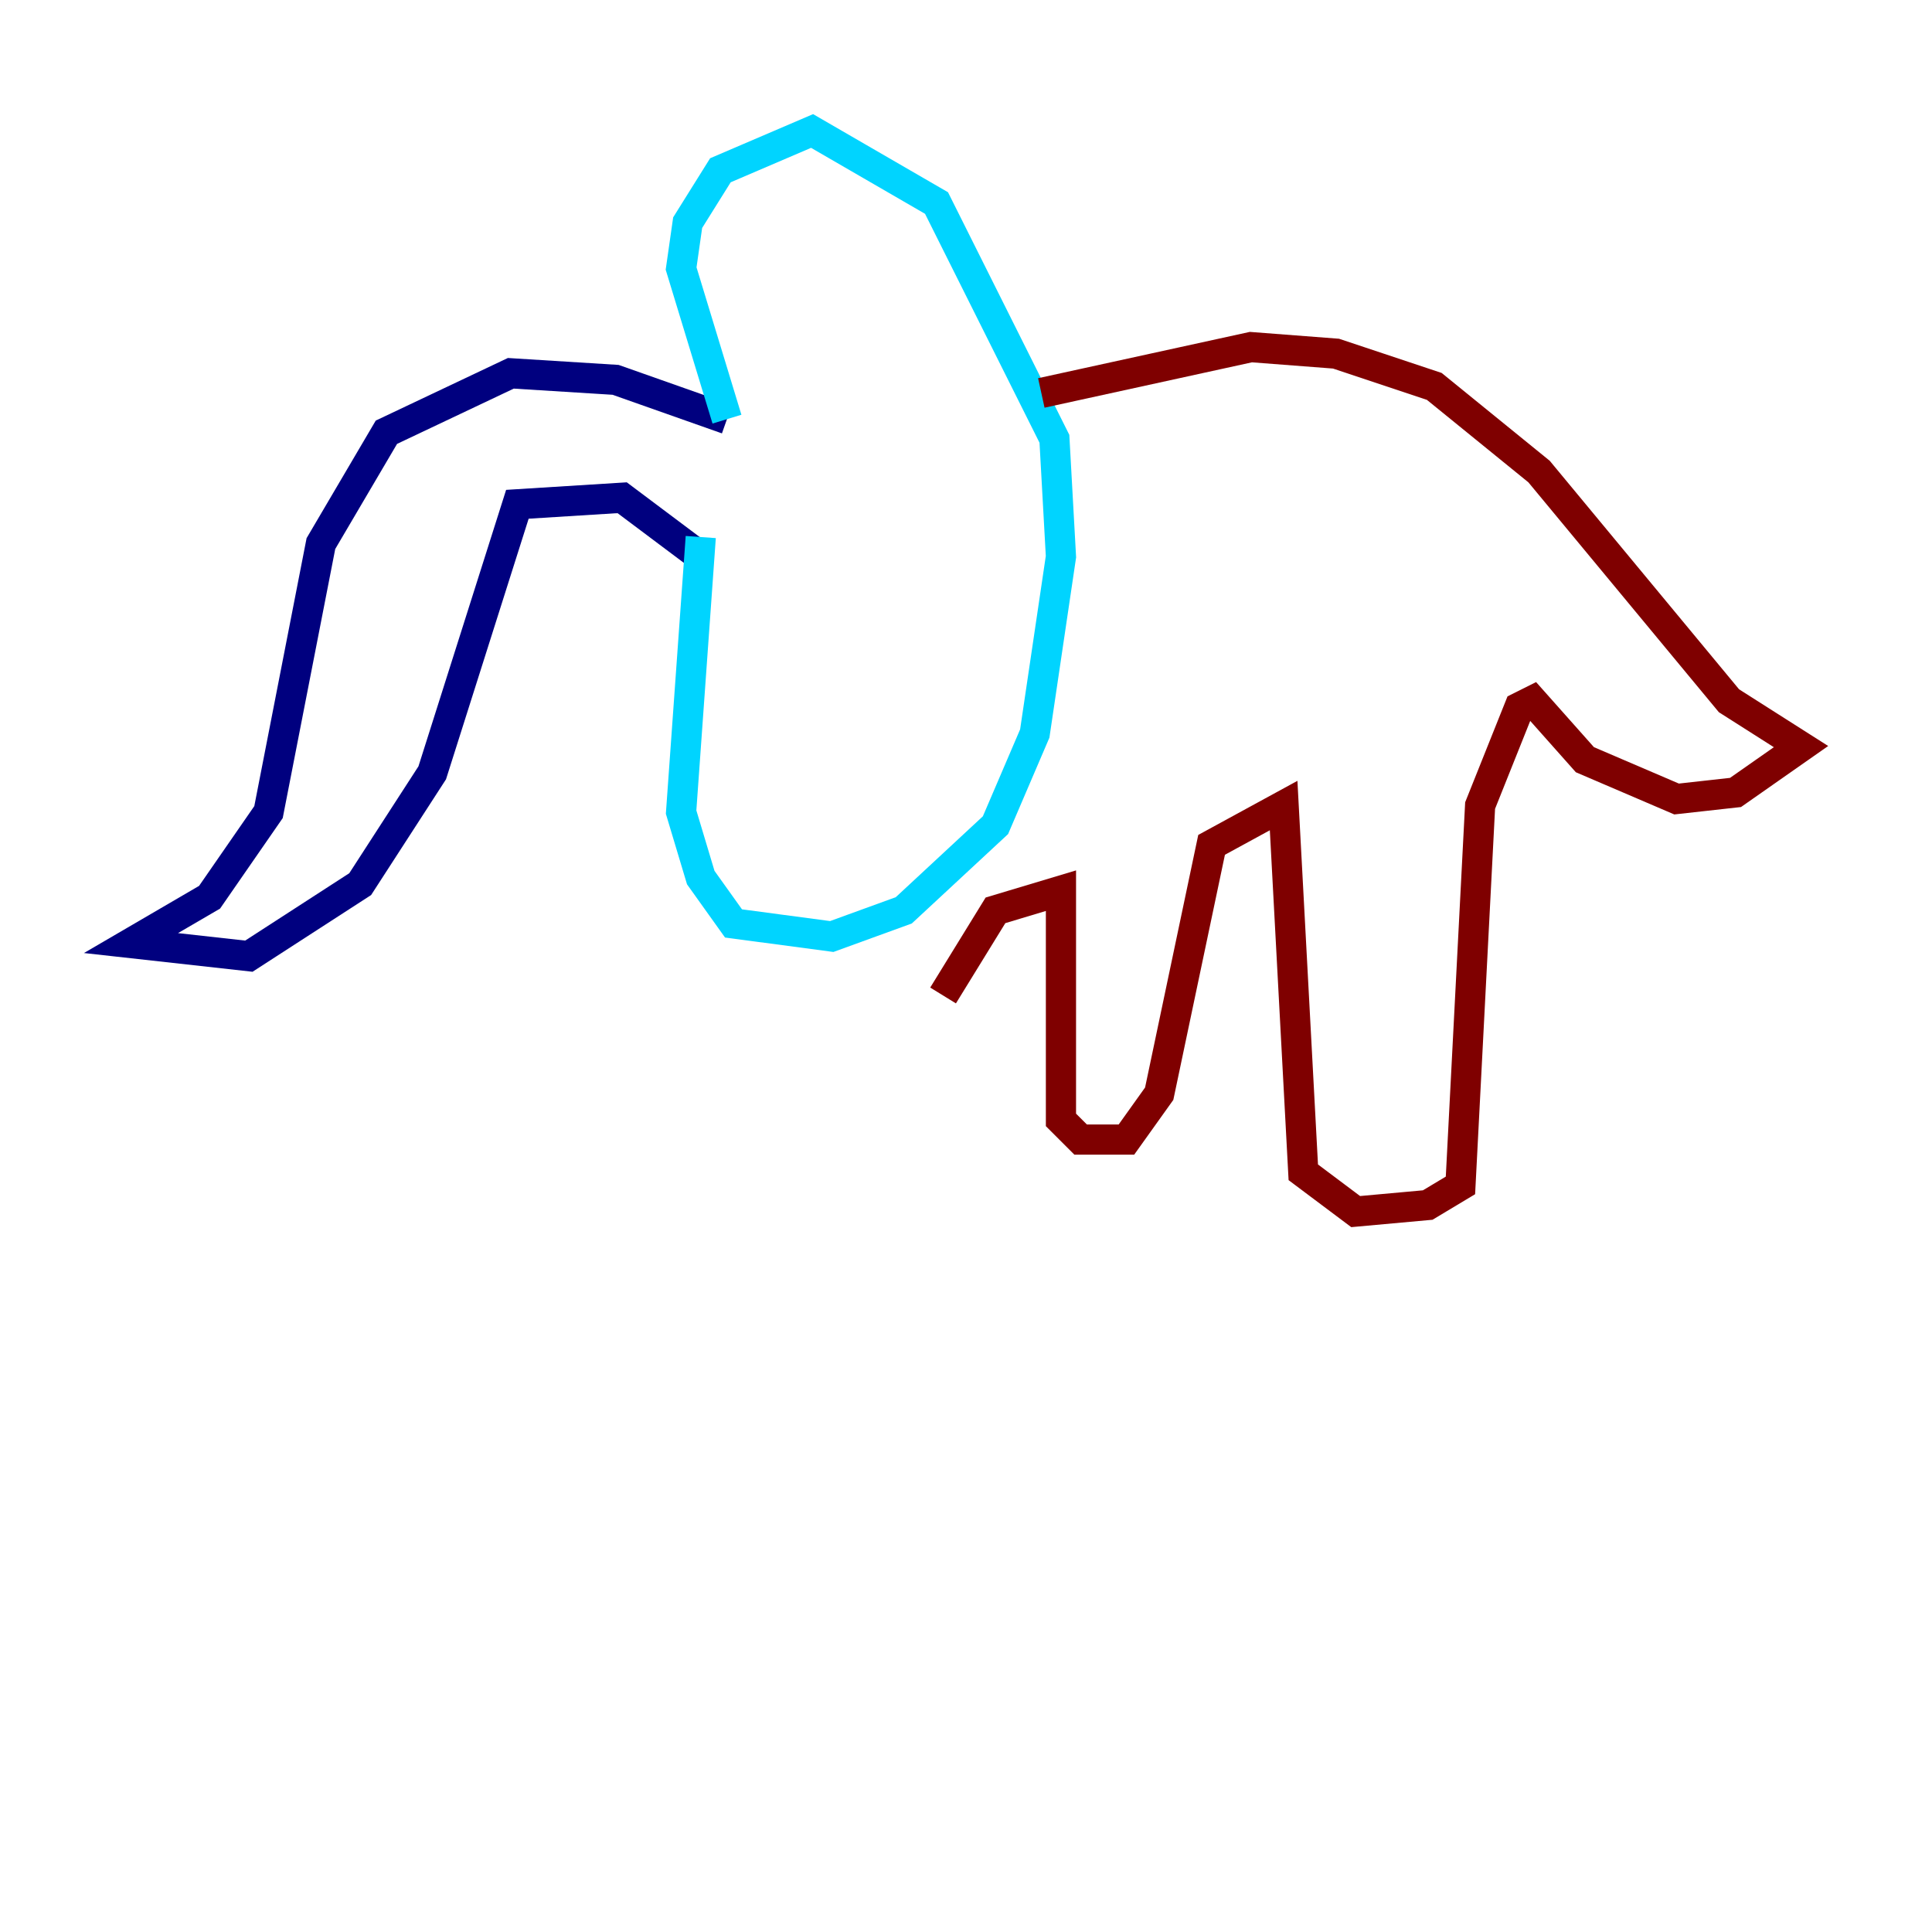 <?xml version="1.0" encoding="utf-8" ?>
<svg baseProfile="tiny" height="128" version="1.2" viewBox="0,0,128,128" width="128" xmlns="http://www.w3.org/2000/svg" xmlns:ev="http://www.w3.org/2001/xml-events" xmlns:xlink="http://www.w3.org/1999/xlink"><defs /><polyline fill="none" points="46.427,36.881 41.22,32.976 34.278,33.41 28.637,51.2 23.864,58.576 16.488,63.349 8.678,62.481 13.885,59.444 17.79,53.803 21.261,36.014 25.6,28.637 33.844,24.732 40.786,25.166 48.163,27.77" stroke="#00007f" stroke-width="2" /><polyline fill="none" points="48.163,27.77 45.125,17.79 45.559,14.752 47.729,11.281 53.803,8.678 62.047,13.451 69.858,29.071 70.291,36.881 68.556,48.597 65.953,54.671 59.878,60.312 55.105,62.047 48.597,61.18 46.427,58.142 45.125,53.803 46.427,35.58" stroke="#00d4ff" stroke-width="2" /><polyline fill="none" points="46.861,24.298 46.861,24.298" stroke="#ffe500" stroke-width="2" /><polyline fill="none" points="68.99,26.034 82.875,22.997 88.515,23.43 95.024,25.6 101.966,31.241 114.549,46.427 119.322,49.464 114.983,52.502 111.078,52.936 105.003,50.332 101.532,46.427 100.664,46.861 98.061,53.37 96.759,78.536 94.59,79.837 89.817,80.271 86.346,77.668 85.044,53.37 80.271,55.973 76.8,72.461 74.63,75.498 71.593,75.498 70.291,74.197 70.291,59.01 65.953,60.312 62.481,65.953" stroke="#7f0000" stroke-width="2" /></svg>